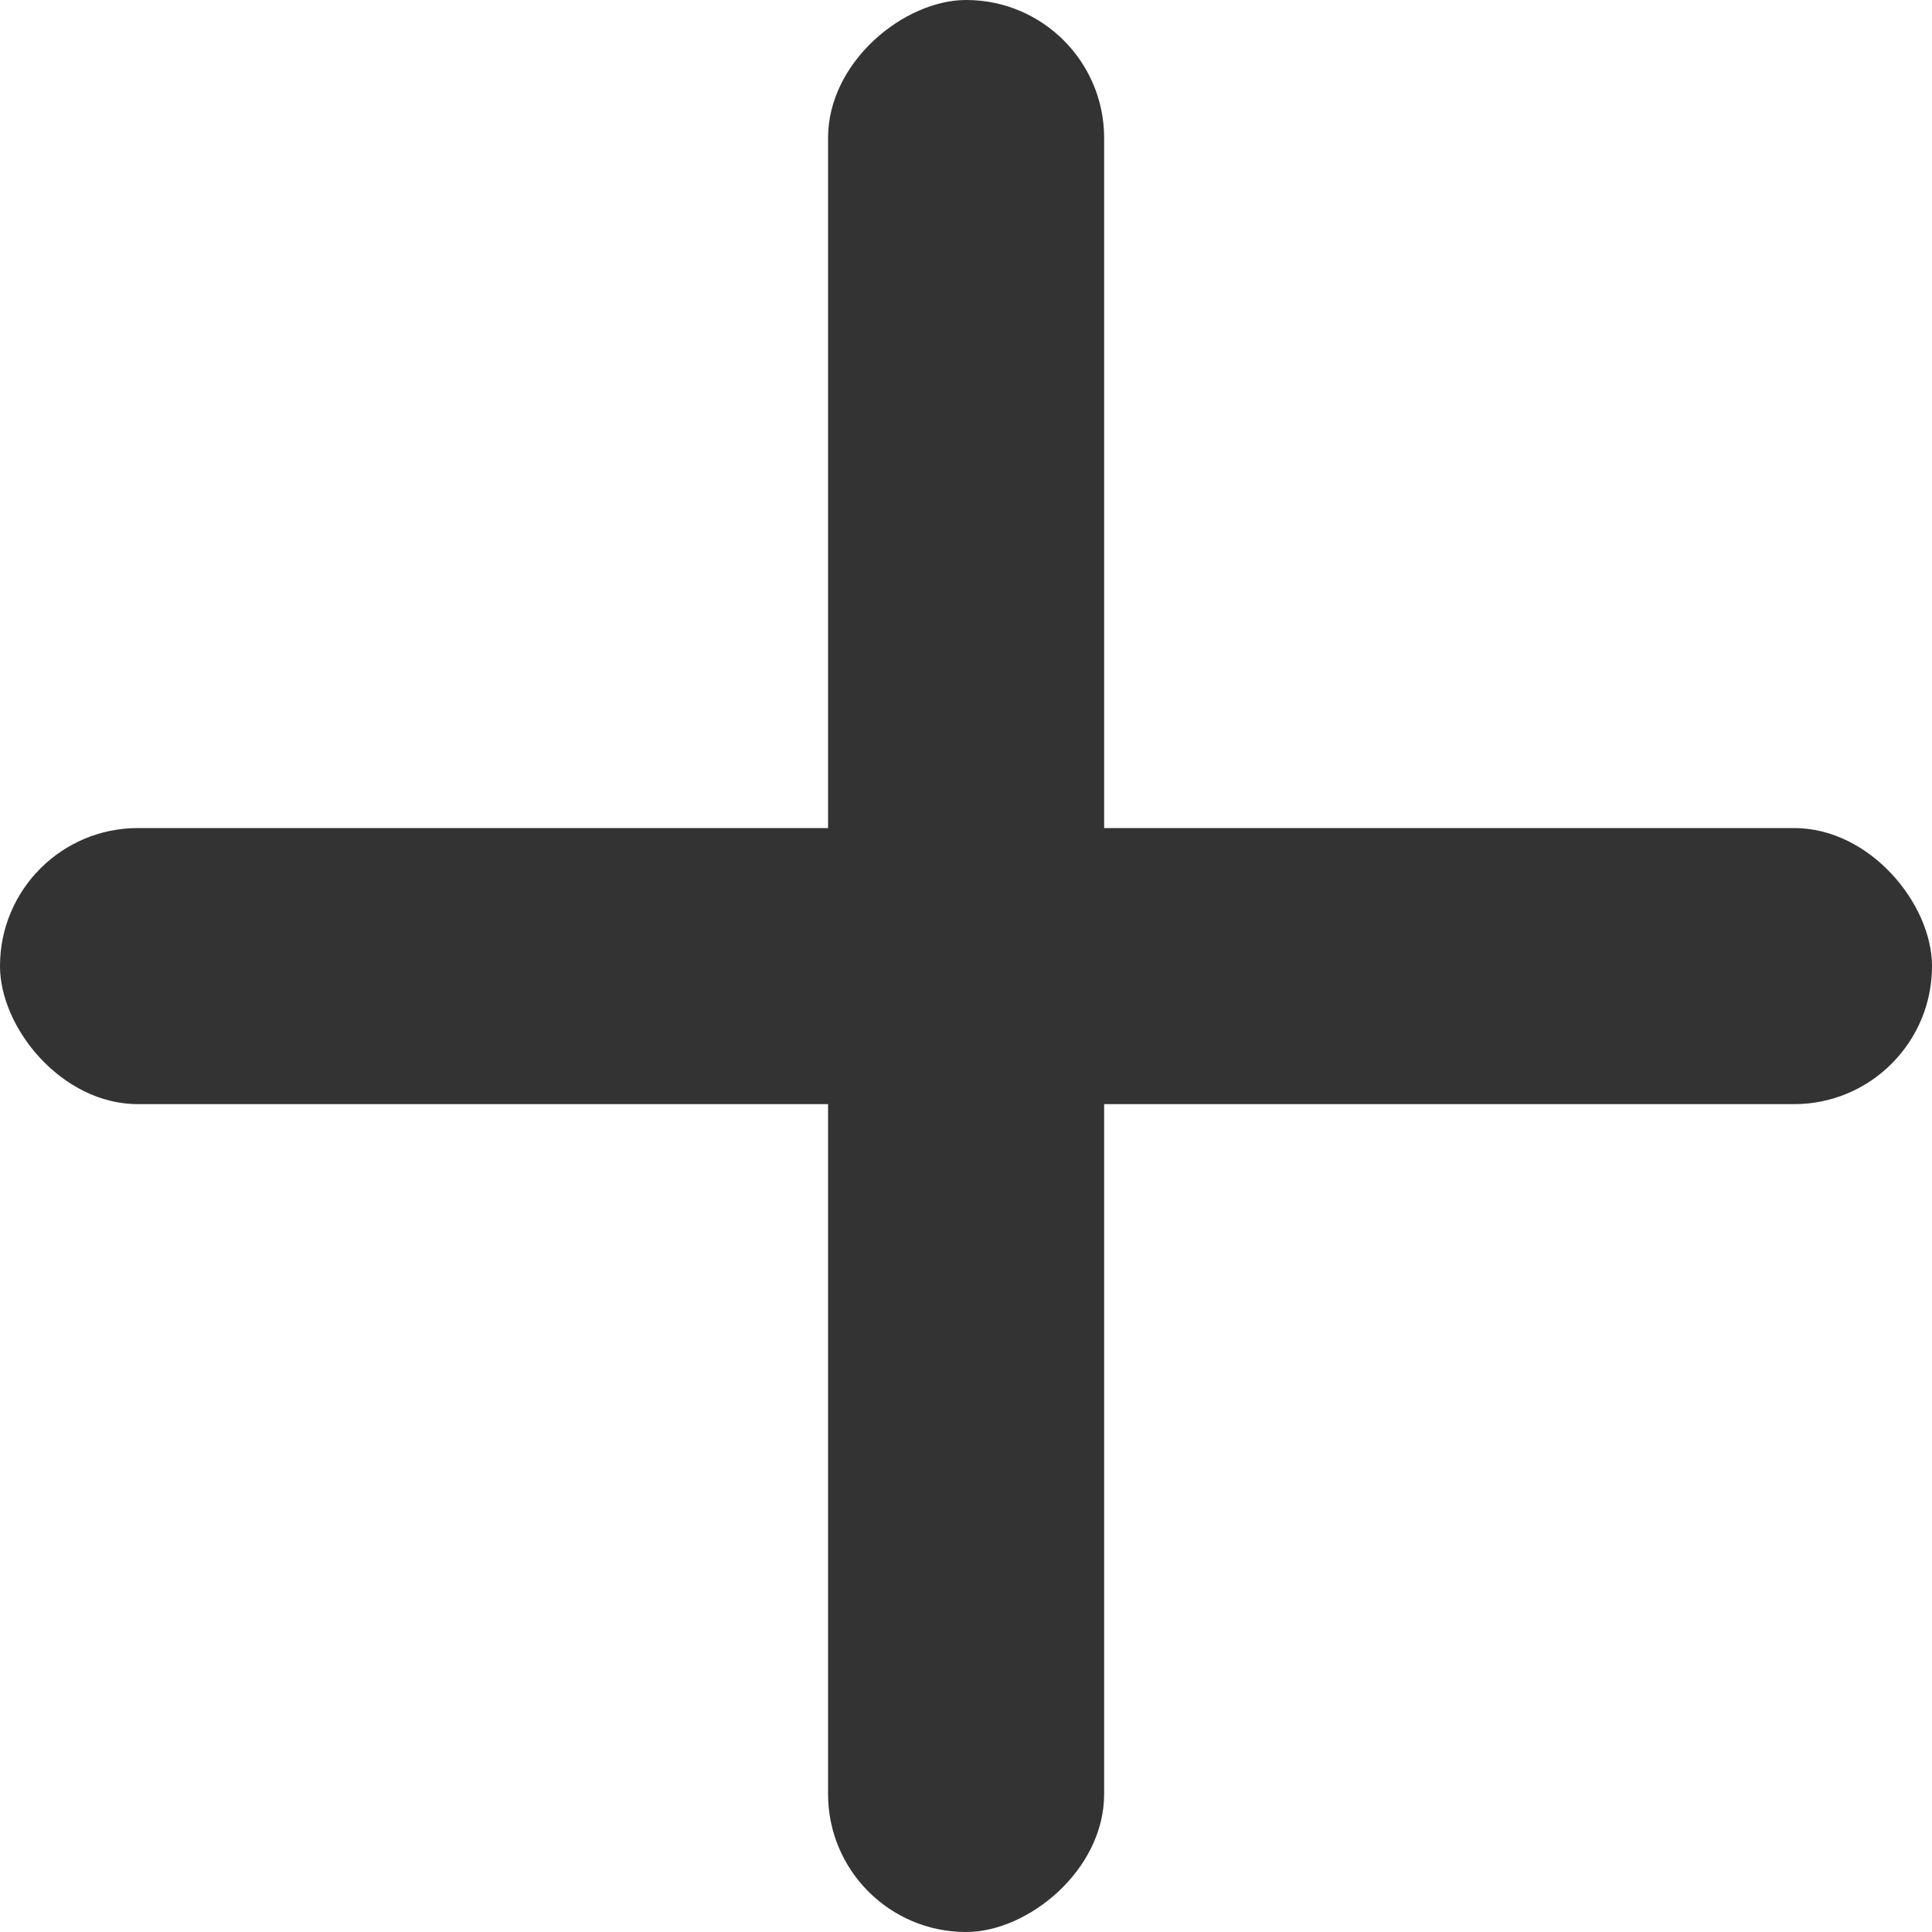 <svg width="10" height="10" viewBox="0 0 10 10" fill="none" xmlns="http://www.w3.org/2000/svg">
<rect y="4.286" width="10" height="1.429" rx="0.714" fill="#333333"/>
<rect x="4.286" y="10" width="10" height="1.429" rx="0.714" transform="rotate(-90 4.286 10)" fill="#333333"/>
</svg>
